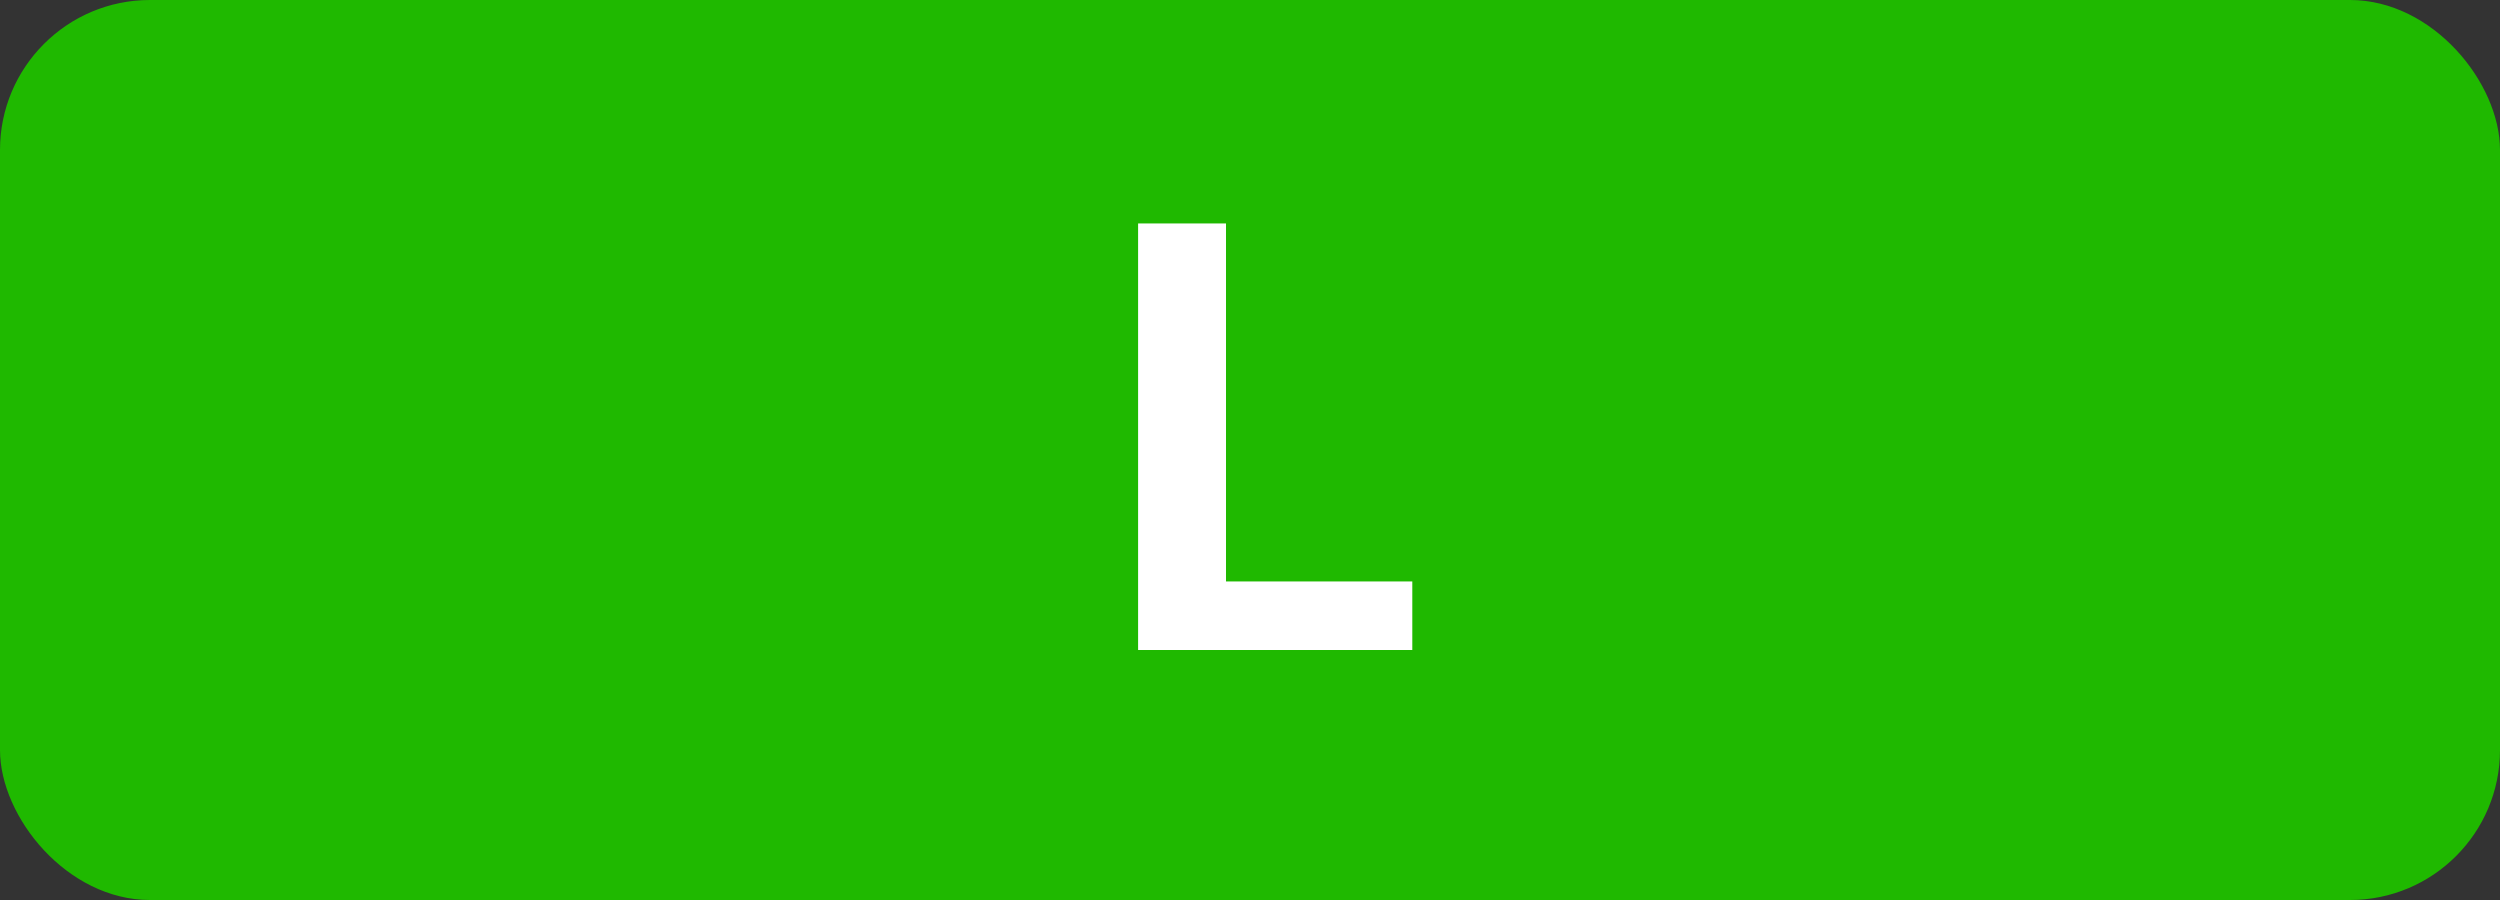 <svg width="50" height="18" viewBox="0 0 50 18" fill="none" xmlns="http://www.w3.org/2000/svg">
<rect x="0" y="0" width="50" height="18" fill="#333333" stroke="none"/>
<rect width="50" height="18" rx="3" fill="#1FB900"/>
<path d="M28.246 11.629V13H23.951V11.629H28.246ZM24.52 4.469V13H22.762V4.469H24.52Z" fill="white"/>
</svg>
